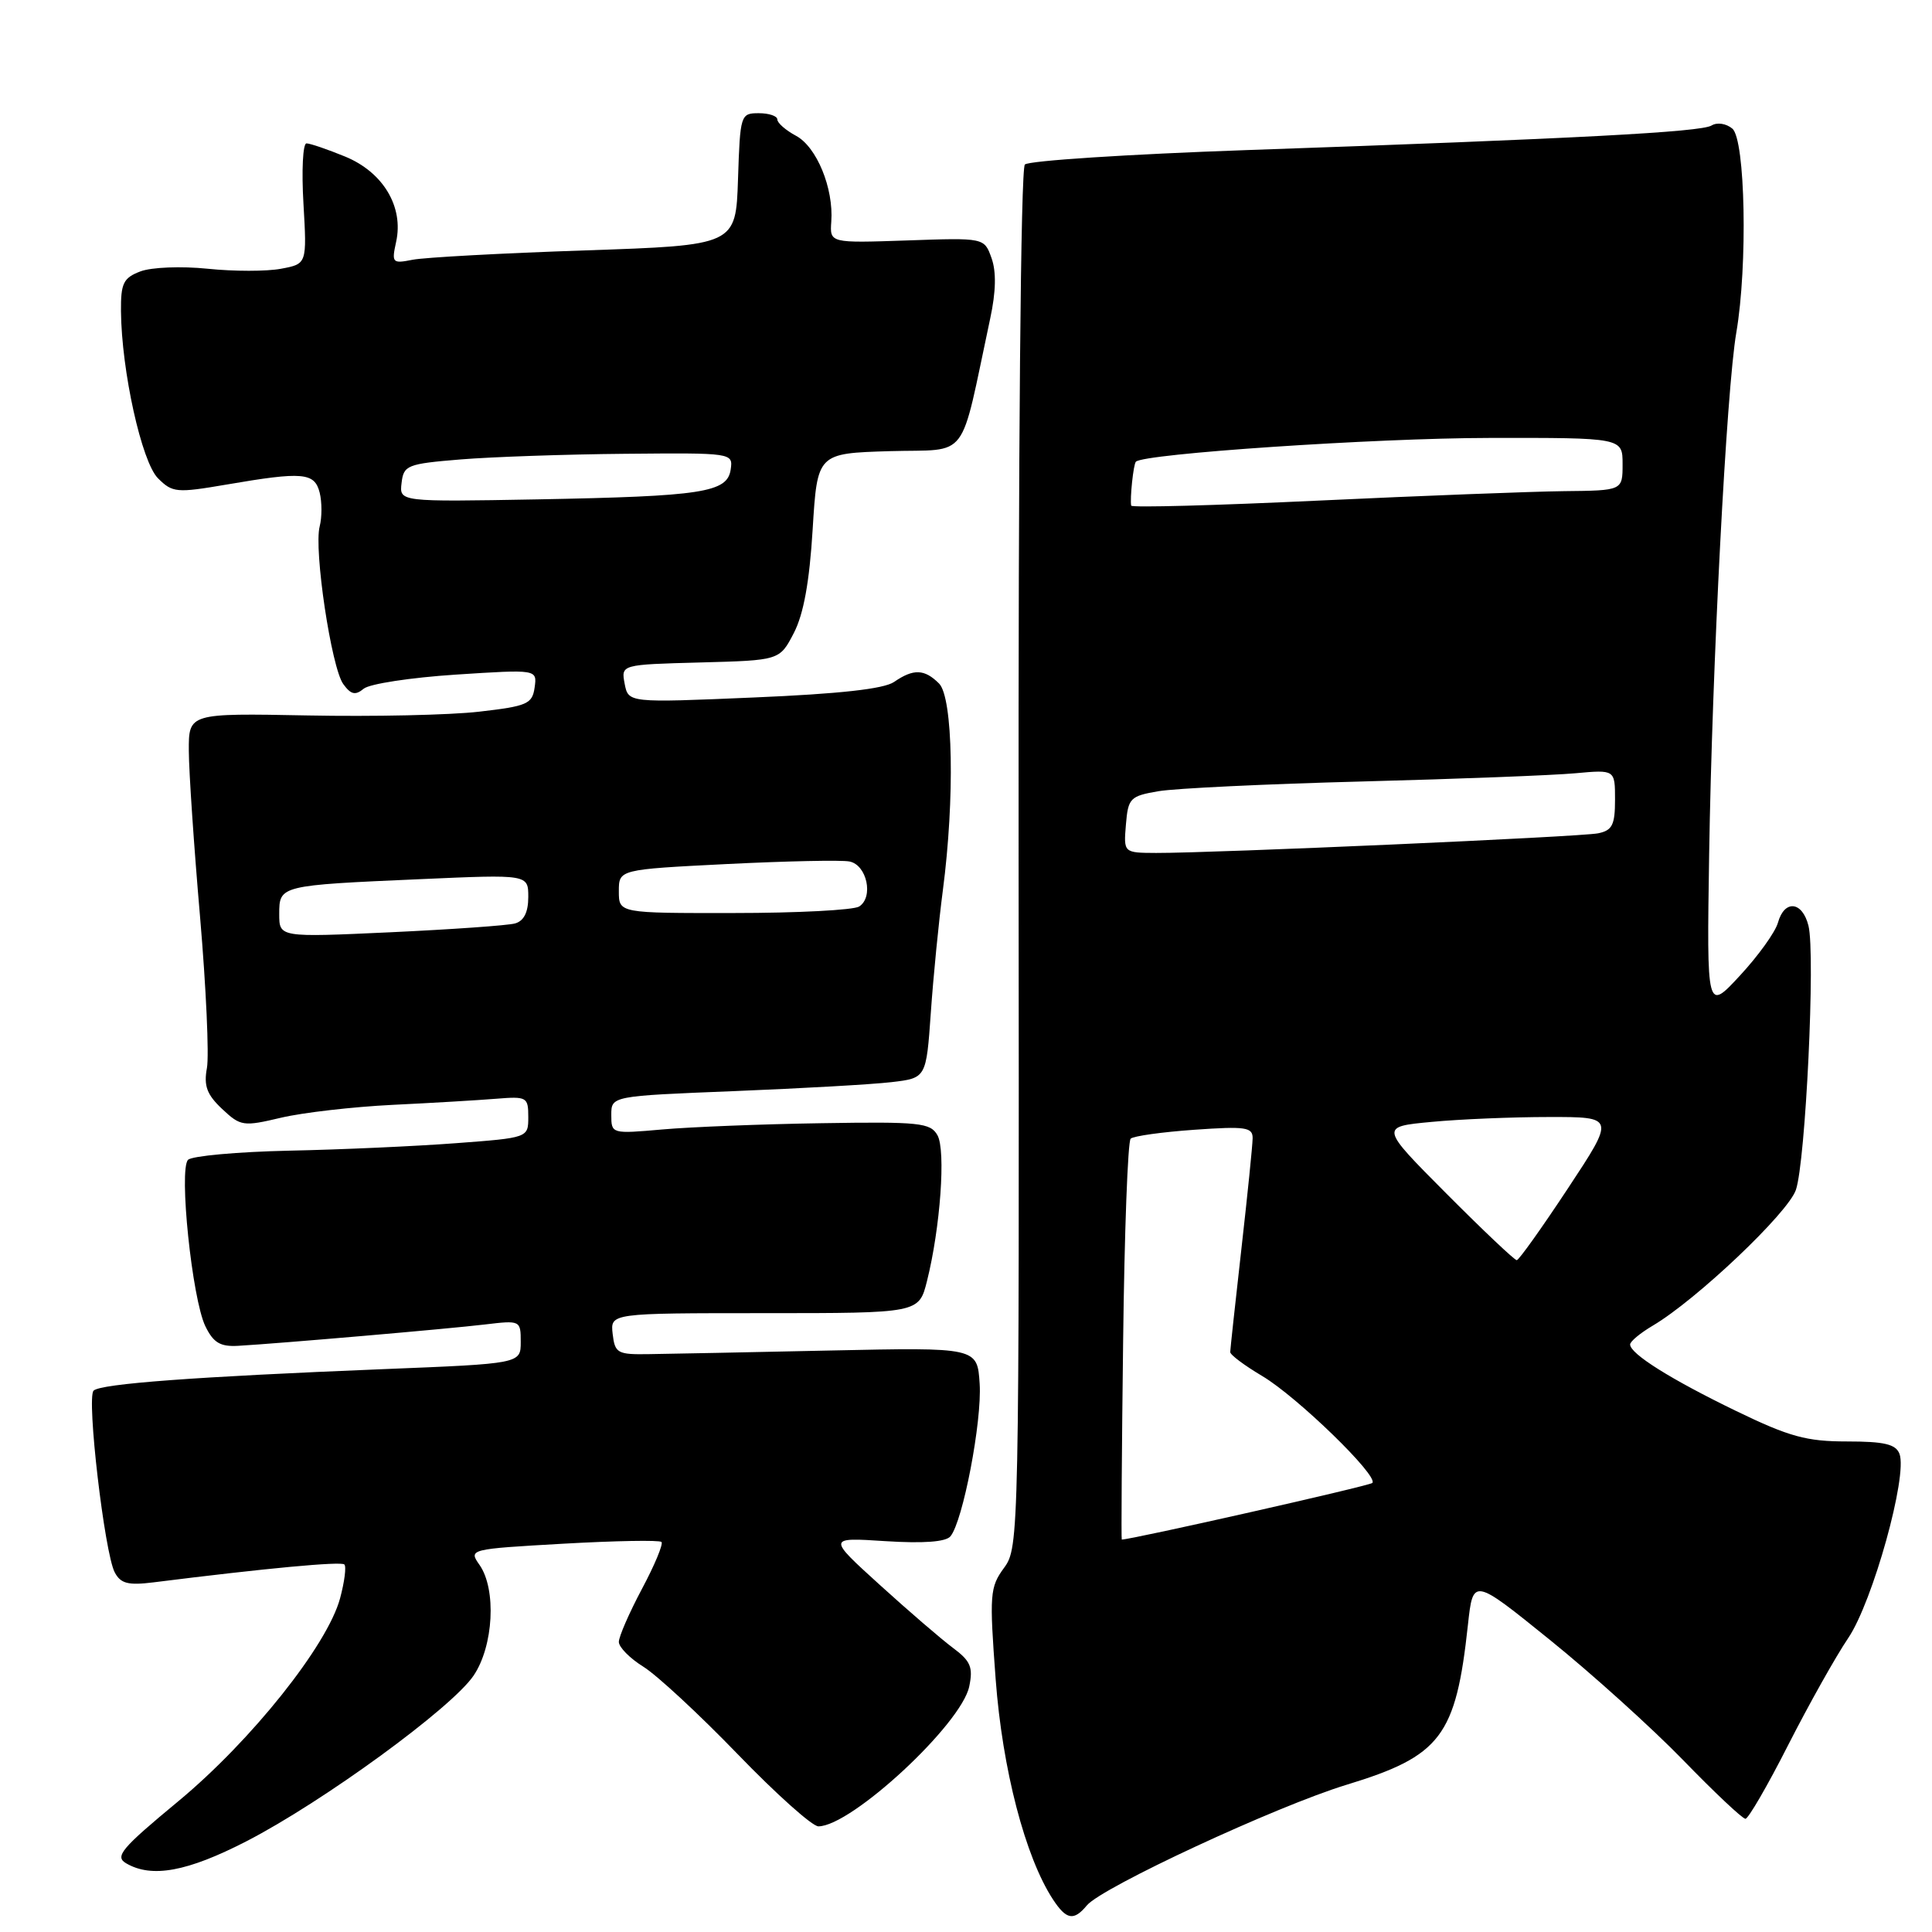 <?xml version="1.0" encoding="UTF-8" standalone="no"?>
<!DOCTYPE svg PUBLIC "-//W3C//DTD SVG 1.1//EN" "http://www.w3.org/Graphics/SVG/1.1/DTD/svg11.dtd" >
<svg xmlns="http://www.w3.org/2000/svg" xmlns:xlink="http://www.w3.org/1999/xlink" version="1.1" viewBox="0 0 256 256">
 <g >
 <path fill="currentColor"
d=" M 144.02 252.47 C 146.02 250.07 169.16 239.32 178.40 236.50 C 190.94 232.68 192.91 230.08 194.51 215.28 C 195.19 209.07 195.19 209.07 205.34 217.27 C 210.93 221.78 218.89 228.97 223.04 233.24 C 227.18 237.51 230.89 241.00 231.28 241.00 C 231.66 241.00 234.21 236.61 236.93 231.25 C 239.66 225.89 243.24 219.50 244.90 217.05 C 248.14 212.26 252.80 195.53 251.69 192.64 C 251.20 191.36 249.68 191.00 244.73 191.00 C 239.38 191.00 237.10 190.38 230.06 186.97 C 221.43 182.79 216.00 179.39 216.00 178.15 C 216.00 177.75 217.35 176.63 219.01 175.65 C 224.77 172.25 236.89 160.76 237.96 157.68 C 239.25 153.97 240.57 126.40 239.63 122.66 C 238.82 119.42 236.45 119.17 235.59 122.25 C 235.25 123.49 232.99 126.64 230.56 129.26 C 226.15 134.03 226.15 134.03 226.47 113.26 C 226.86 88.35 228.77 51.60 230.07 44.07 C 231.59 35.20 231.27 18.47 229.54 17.04 C 228.73 16.36 227.52 16.18 226.79 16.63 C 225.38 17.50 208.90 18.37 165.11 19.89 C 149.50 20.44 136.31 21.29 135.80 21.80 C 135.25 22.35 134.92 59.59 134.97 113.86 C 135.05 203.70 135.03 205.05 133.04 207.75 C 131.16 210.32 131.09 211.26 131.93 222.50 C 132.82 234.44 135.85 246.07 139.52 251.68 C 141.30 254.39 142.28 254.57 144.02 252.47 Z  M 32.67 243.97 C 42.78 238.76 59.86 226.31 62.75 222.03 C 65.40 218.12 65.80 210.59 63.54 207.36 C 62.08 205.28 62.15 205.26 74.62 204.55 C 81.52 204.16 87.39 204.05 87.65 204.32 C 87.91 204.58 86.75 207.38 85.06 210.54 C 83.38 213.70 82.00 216.86 82.00 217.56 C 82.00 218.26 83.46 219.74 85.25 220.85 C 87.04 221.96 92.66 227.17 97.74 232.43 C 102.82 237.69 107.63 242.00 108.44 242.00 C 112.80 242.00 127.39 228.48 128.43 223.46 C 128.96 220.92 128.61 220.09 126.28 218.36 C 124.75 217.22 120.38 213.46 116.57 210.00 C 109.64 203.71 109.64 203.71 117.32 204.21 C 122.37 204.53 125.33 204.31 125.94 203.57 C 127.59 201.58 130.13 188.34 129.81 183.36 C 129.50 178.53 129.50 178.53 110.00 178.95 C 99.28 179.18 88.47 179.40 86.00 179.43 C 81.81 179.50 81.48 179.31 81.18 176.75 C 80.87 174.00 80.87 174.00 101.31 174.00 C 121.76 174.00 121.76 174.00 122.83 169.75 C 124.60 162.70 125.34 152.43 124.22 150.43 C 123.29 148.77 121.86 148.62 108.85 148.83 C 100.96 148.95 91.46 149.33 87.75 149.66 C 81.05 150.25 81.00 150.24 81.00 147.74 C 81.00 145.23 81.00 145.23 97.25 144.58 C 106.19 144.22 115.58 143.69 118.12 143.39 C 122.73 142.85 122.73 142.85 123.34 134.17 C 123.67 129.40 124.39 122.12 124.93 118.00 C 126.53 105.80 126.28 92.43 124.43 90.57 C 122.50 88.64 121.04 88.59 118.47 90.36 C 117.12 91.29 111.25 91.94 99.88 92.42 C 83.26 93.13 83.26 93.13 82.77 90.60 C 82.29 88.06 82.29 88.06 92.80 87.78 C 103.31 87.50 103.31 87.50 105.19 83.87 C 106.48 81.38 107.26 77.09 107.68 70.16 C 108.30 60.07 108.30 60.07 117.90 59.78 C 128.61 59.47 127.08 61.49 131.21 42.19 C 131.97 38.66 132.03 35.99 131.38 34.19 C 130.42 31.50 130.42 31.50 120.19 31.86 C 109.95 32.21 109.95 32.21 110.15 29.36 C 110.47 24.94 108.21 19.45 105.47 17.99 C 104.11 17.26 103.00 16.29 103.00 15.83 C 103.00 15.37 101.89 15.00 100.54 15.00 C 98.13 15.00 98.07 15.20 97.79 23.75 C 97.50 32.50 97.50 32.50 77.50 33.18 C 66.50 33.55 56.23 34.11 54.67 34.42 C 51.98 34.95 51.88 34.84 52.49 32.04 C 53.51 27.40 50.77 22.82 45.74 20.75 C 43.40 19.79 41.09 19.00 40.61 19.00 C 40.13 19.00 39.95 22.59 40.21 26.99 C 40.67 34.97 40.67 34.97 37.24 35.61 C 35.36 35.97 30.98 35.97 27.52 35.61 C 24.02 35.25 20.06 35.41 18.61 35.96 C 16.35 36.82 16.00 37.52 16.03 41.23 C 16.10 49.14 18.77 61.21 20.93 63.37 C 22.85 65.29 23.39 65.34 30.00 64.21 C 40.14 62.47 41.68 62.60 42.36 65.28 C 42.67 66.53 42.67 68.54 42.36 69.75 C 41.56 72.79 43.91 88.50 45.49 90.65 C 46.50 92.04 47.09 92.17 48.19 91.26 C 48.96 90.61 54.45 89.78 60.39 89.39 C 71.18 88.69 71.18 88.69 70.84 91.10 C 70.53 93.28 69.86 93.57 63.50 94.30 C 59.65 94.75 49.41 94.97 40.75 94.80 C 25.00 94.50 25.00 94.50 25.02 99.50 C 25.03 102.25 25.70 112.15 26.51 121.50 C 27.31 130.85 27.72 139.86 27.42 141.51 C 26.98 143.88 27.41 145.04 29.43 146.94 C 31.88 149.24 32.23 149.29 37.25 148.10 C 40.14 147.42 46.77 146.66 52.00 146.40 C 57.23 146.15 63.41 145.78 65.75 145.59 C 69.81 145.26 70.00 145.37 70.00 148.00 C 70.00 150.76 70.00 150.76 60.39 151.48 C 55.10 151.88 45.17 152.33 38.31 152.47 C 31.46 152.62 25.43 153.17 24.92 153.68 C 23.67 154.93 25.45 172.10 27.21 175.73 C 28.27 177.91 29.18 178.46 31.53 178.33 C 36.96 178.02 59.43 176.08 64.25 175.50 C 68.95 174.94 69.00 174.96 69.00 177.81 C 69.00 180.69 69.00 180.69 50.75 181.42 C 25.91 182.42 13.31 183.35 12.40 184.27 C 11.45 185.21 13.85 205.78 15.20 208.34 C 15.98 209.83 16.97 210.09 20.34 209.67 C 35.30 207.79 45.20 206.87 45.63 207.30 C 45.91 207.57 45.65 209.60 45.06 211.79 C 43.38 218.02 33.29 230.67 23.62 238.68 C 16.06 244.94 15.17 246.00 16.72 246.90 C 20.11 248.88 24.82 248.01 32.67 243.97 Z  M 148.82 177.75 C 148.99 163.31 149.44 151.22 149.82 150.88 C 150.19 150.53 153.99 150.00 158.25 149.70 C 165.05 149.22 166.00 149.36 165.98 150.83 C 165.97 151.75 165.30 158.35 164.49 165.50 C 163.68 172.65 163.02 178.79 163.01 179.15 C 163.00 179.52 164.91 180.94 167.25 182.33 C 171.87 185.07 182.72 195.61 181.84 196.50 C 181.45 196.89 150.00 203.99 148.64 204.00 C 148.56 204.00 148.64 192.19 148.82 177.75 Z  M 191.65 158.15 C 182.84 149.30 182.84 149.30 189.67 148.66 C 193.43 148.30 200.44 148.01 205.25 148.01 C 214.01 148.00 214.01 148.00 207.75 157.48 C 204.31 162.69 201.27 166.96 200.98 166.98 C 200.69 166.99 196.50 163.02 191.65 158.15 Z  M 149.19 109.26 C 149.48 105.75 149.75 105.48 153.50 104.84 C 155.70 104.46 167.85 103.88 180.50 103.55 C 193.15 103.22 205.86 102.73 208.75 102.46 C 214.00 101.98 214.00 101.98 214.00 105.97 C 214.00 109.31 213.63 110.04 211.75 110.42 C 209.43 110.89 160.83 113.04 153.19 113.02 C 148.88 113.00 148.88 113.00 149.19 109.26 Z  M 149.89 67.00 C 149.70 66.12 150.18 61.51 150.51 61.18 C 151.51 60.12 182.22 58.05 197.25 58.03 C 215.00 58.00 215.00 58.00 215.00 61.50 C 215.00 65.00 215.00 65.00 207.25 65.08 C 202.99 65.13 188.36 65.69 174.75 66.33 C 161.14 66.97 149.95 67.28 149.89 67.00 Z  M 37.00 121.12 C 37.00 117.32 37.04 117.31 55.75 116.49 C 70.00 115.86 70.00 115.86 70.00 118.86 C 70.00 120.87 69.42 122.03 68.25 122.36 C 67.29 122.63 59.86 123.15 51.75 123.53 C 37.00 124.21 37.00 124.21 37.00 121.12 Z  M 82.00 118.10 C 82.00 115.21 82.00 115.21 96.30 114.49 C 104.17 114.10 111.48 113.94 112.55 114.15 C 114.87 114.59 115.79 118.88 113.84 120.12 C 113.10 120.59 105.64 120.98 97.25 120.98 C 82.00 121.00 82.00 121.00 82.00 118.10 Z  M 53.21 64.00 C 53.48 61.65 53.94 61.46 61.00 60.88 C 65.12 60.54 74.94 60.20 82.82 60.13 C 97.05 60.00 97.14 60.01 96.82 62.21 C 96.38 65.26 93.10 65.76 71.21 66.17 C 52.91 66.50 52.91 66.50 53.21 64.00 Z "/>
</g>
</svg>